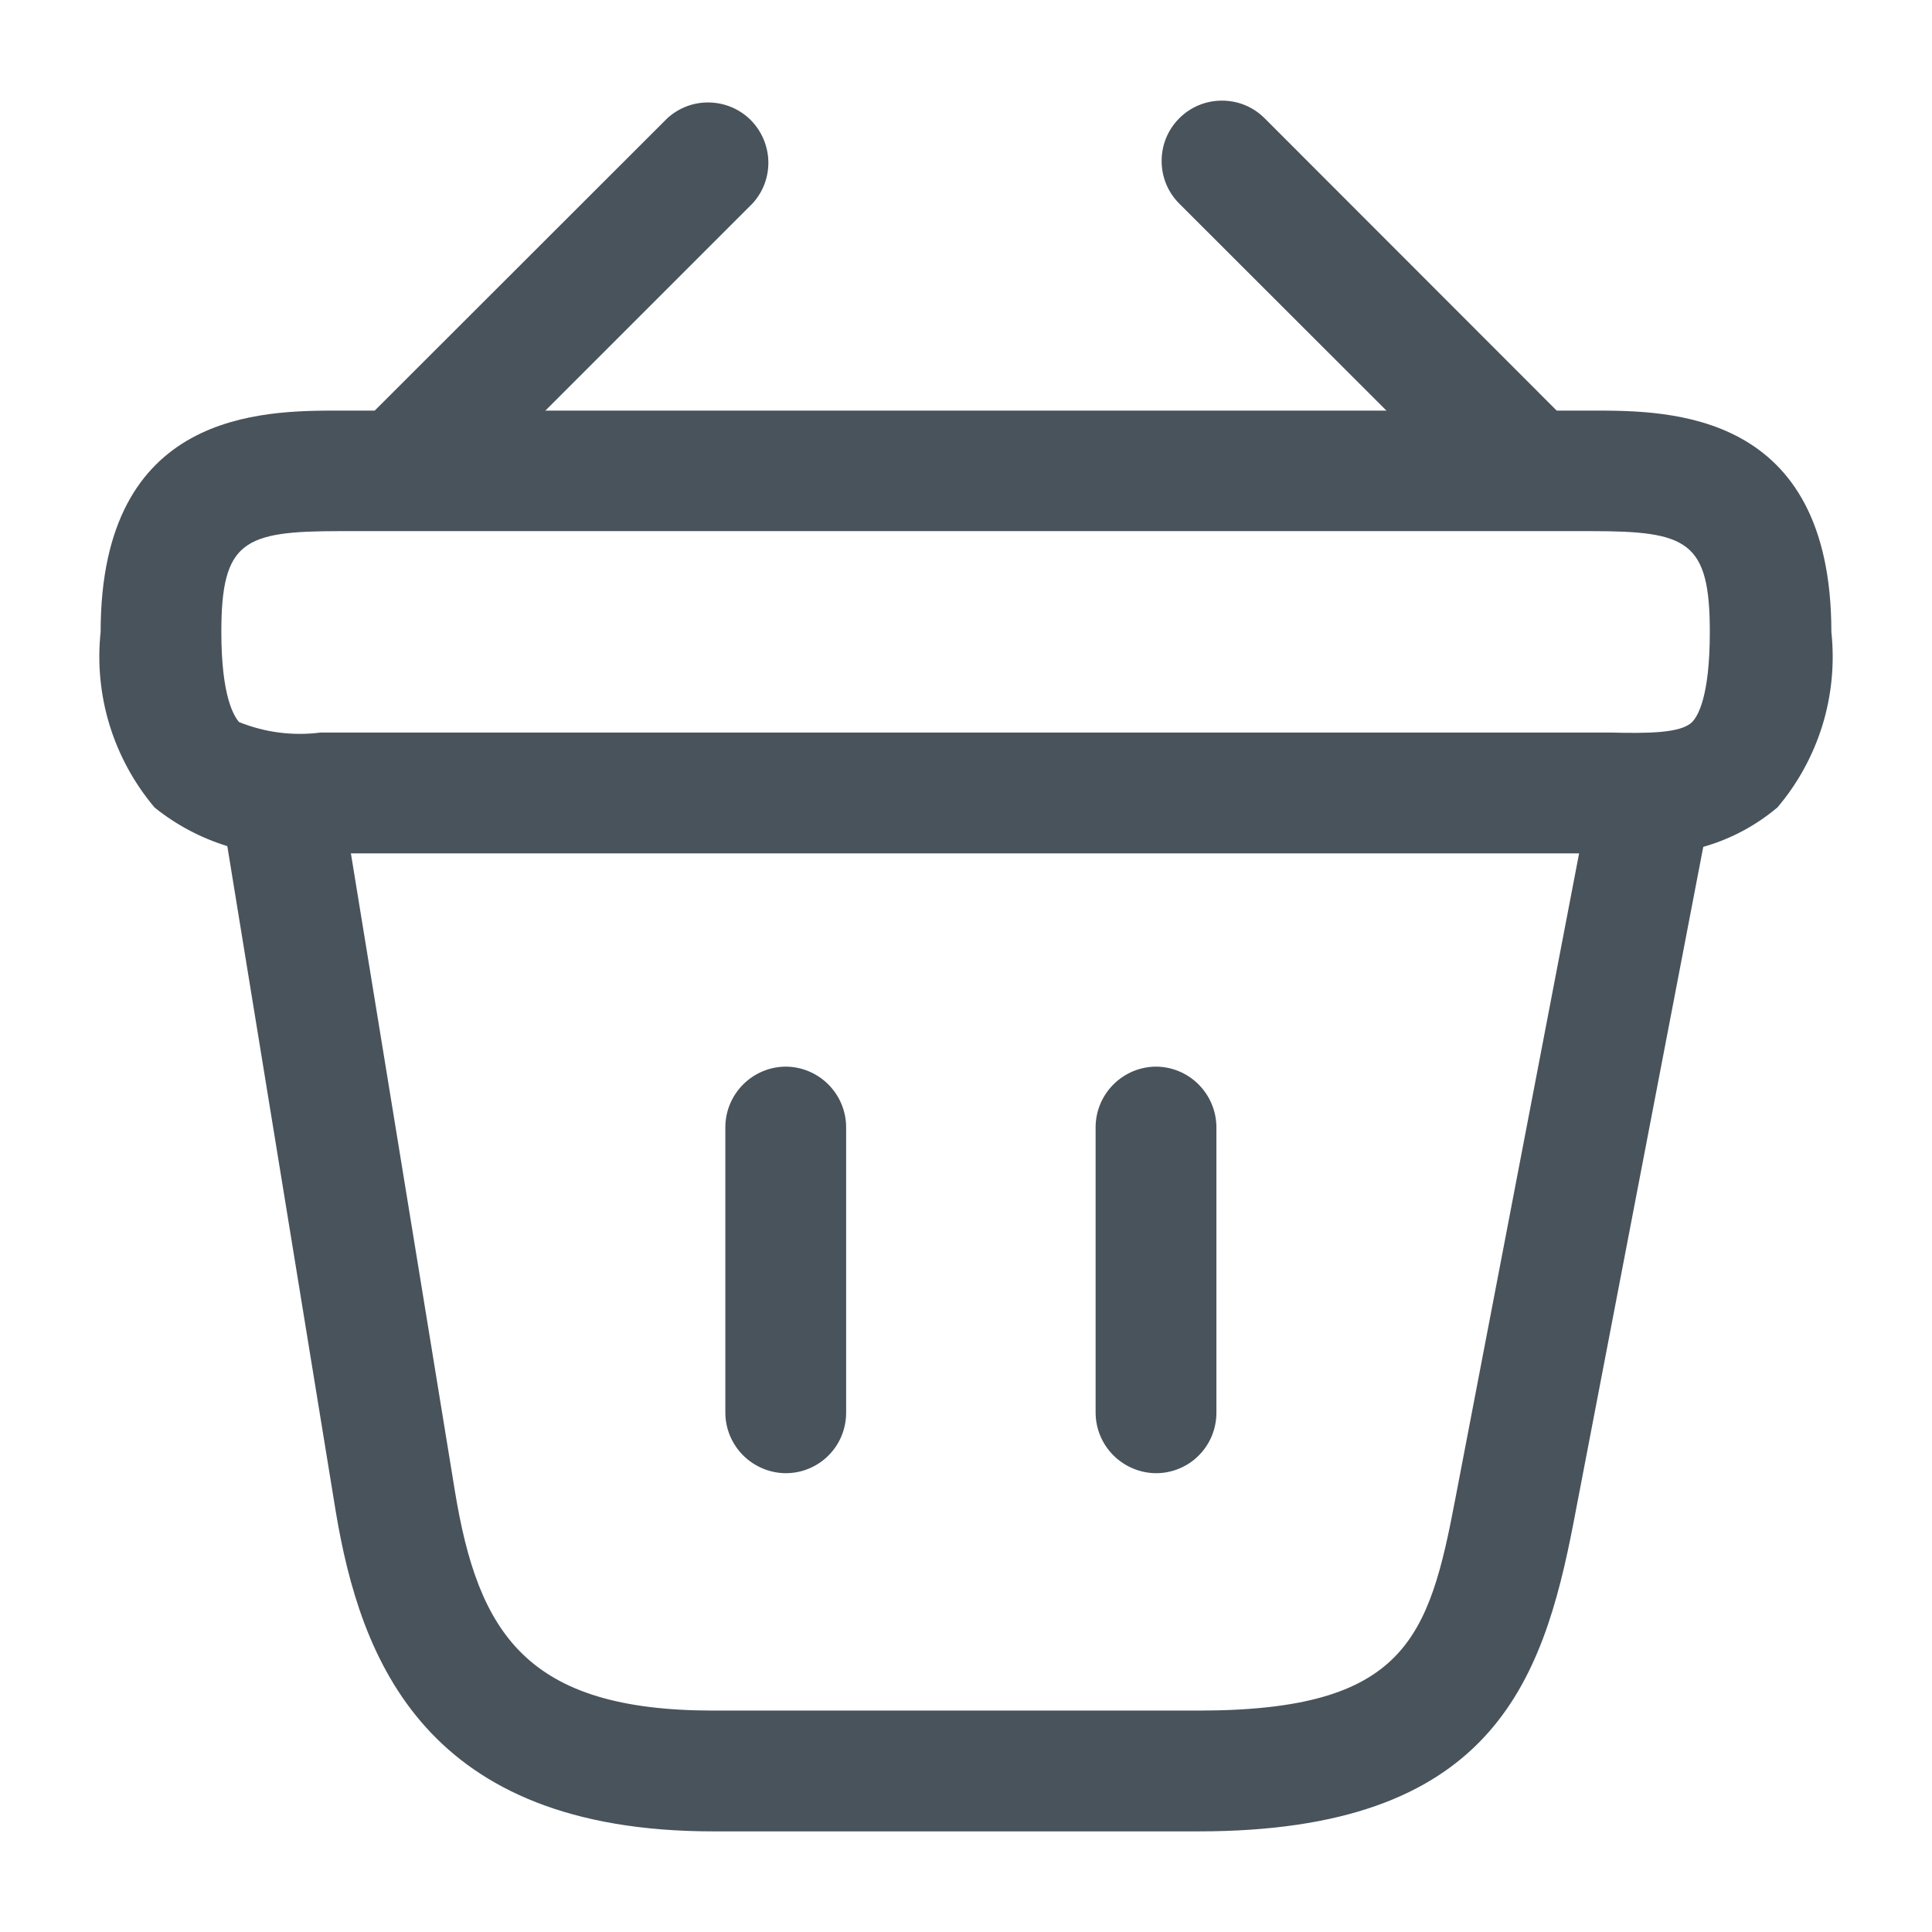<svg width="23" height="23" viewBox="0 0 23 23" fill="none" xmlns="http://www.w3.org/2000/svg">
<g clip-path="url(#clip0_1_38)">
<path d="M4.973 6.114C4.782 6.111 4.6 6.035 4.465 5.9C4.331 5.765 4.256 5.582 4.256 5.392C4.256 5.202 4.331 5.019 4.465 4.884L7.944 1.408C8.081 1.283 8.26 1.215 8.445 1.22C8.63 1.224 8.807 1.299 8.938 1.43C9.068 1.562 9.143 1.738 9.147 1.923C9.151 2.108 9.083 2.288 8.957 2.424L5.481 5.9C5.345 6.033 5.163 6.109 4.973 6.114Z" fill="#49535B"/>
<path d="M18.031 6.114C17.936 6.115 17.841 6.096 17.753 6.059C17.665 6.022 17.585 5.968 17.518 5.9L14.039 2.424C13.972 2.357 13.919 2.278 13.883 2.191C13.847 2.104 13.829 2.01 13.829 1.916C13.829 1.822 13.847 1.728 13.883 1.641C13.919 1.554 13.972 1.475 14.039 1.408C14.106 1.341 14.185 1.288 14.272 1.252C14.359 1.216 14.453 1.198 14.547 1.198C14.641 1.198 14.735 1.216 14.822 1.252C14.909 1.288 14.988 1.341 15.055 1.408L18.531 4.887C18.664 5.022 18.738 5.204 18.738 5.393C18.738 5.583 18.664 5.765 18.531 5.9C18.398 6.033 18.219 6.109 18.031 6.114Z" fill="#49535B"/>
<path d="M19.368 10.159H3.833C3.481 10.21 3.122 10.188 2.779 10.094C2.437 10 2.117 9.836 1.84 9.613C1.598 9.326 1.416 8.993 1.305 8.634C1.195 8.274 1.158 7.897 1.198 7.523C1.198 4.888 3.124 4.888 4.044 4.888H18.956C19.876 4.888 21.802 4.888 21.802 7.523C21.842 7.897 21.806 8.274 21.696 8.633C21.585 8.993 21.403 9.326 21.16 9.612C20.914 9.82 20.628 9.975 20.32 10.069C20.012 10.164 19.688 10.194 19.368 10.159ZM4.044 8.721H19.176C19.607 8.731 20.01 8.731 20.144 8.596C20.211 8.529 20.355 8.296 20.355 7.523C20.355 6.44 20.087 6.323 18.946 6.323H4.044C2.904 6.323 2.635 6.438 2.635 7.523C2.635 8.299 2.788 8.529 2.846 8.596C3.153 8.72 3.486 8.763 3.814 8.721H4.044Z" fill="#49535B"/>
<path d="M9.354 17.538C9.164 17.537 8.982 17.46 8.847 17.326C8.712 17.191 8.636 17.009 8.635 16.819V13.417C8.636 13.227 8.712 13.045 8.847 12.91C8.982 12.775 9.164 12.699 9.354 12.698C9.544 12.699 9.726 12.775 9.861 12.91C9.996 13.045 10.072 13.227 10.073 13.417V16.817C10.073 16.912 10.055 17.005 10.019 17.093C9.983 17.18 9.93 17.26 9.863 17.327C9.797 17.394 9.717 17.447 9.63 17.483C9.542 17.52 9.449 17.538 9.354 17.538Z" fill="#49535B"/>
<path d="M13.762 17.538C13.572 17.537 13.39 17.46 13.255 17.326C13.12 17.191 13.044 17.009 13.043 16.819V13.417C13.044 13.227 13.12 13.045 13.255 12.91C13.39 12.775 13.572 12.699 13.762 12.698C13.952 12.699 14.134 12.775 14.269 12.91C14.403 13.045 14.48 13.227 14.481 13.417V16.817C14.481 16.912 14.463 17.005 14.427 17.093C14.391 17.18 14.338 17.26 14.271 17.327C14.205 17.394 14.125 17.447 14.038 17.483C13.95 17.52 13.857 17.538 13.762 17.538Z" fill="#49535B"/>
<path d="M14.27 21.802H8.491C5.06 21.802 4.291 19.761 3.996 17.988L2.645 9.698C2.614 9.51 2.659 9.317 2.77 9.162C2.881 9.007 3.049 8.903 3.238 8.872C3.426 8.84 3.618 8.885 3.773 8.997C3.928 9.108 4.033 9.276 4.064 9.464L5.415 17.748C5.693 19.448 6.268 20.364 8.491 20.364H14.27C16.733 20.364 17.011 19.501 17.327 17.834L18.935 9.449C18.952 9.356 18.987 9.267 19.039 9.187C19.091 9.108 19.159 9.04 19.238 8.987C19.316 8.934 19.405 8.898 19.498 8.88C19.591 8.863 19.687 8.864 19.78 8.884C19.873 8.902 19.961 8.938 20.04 8.99C20.119 9.042 20.186 9.109 20.239 9.187C20.291 9.266 20.328 9.354 20.346 9.447C20.364 9.539 20.364 9.635 20.345 9.727L18.735 18.113C18.362 20.058 17.735 21.802 14.27 21.802Z" fill="#49535B"/>
</g>
<defs>
<clipPath id="clip0_1_38">
<rect width="23" height="23" fill="white"/>
</clipPath>
</defs>
</svg>
